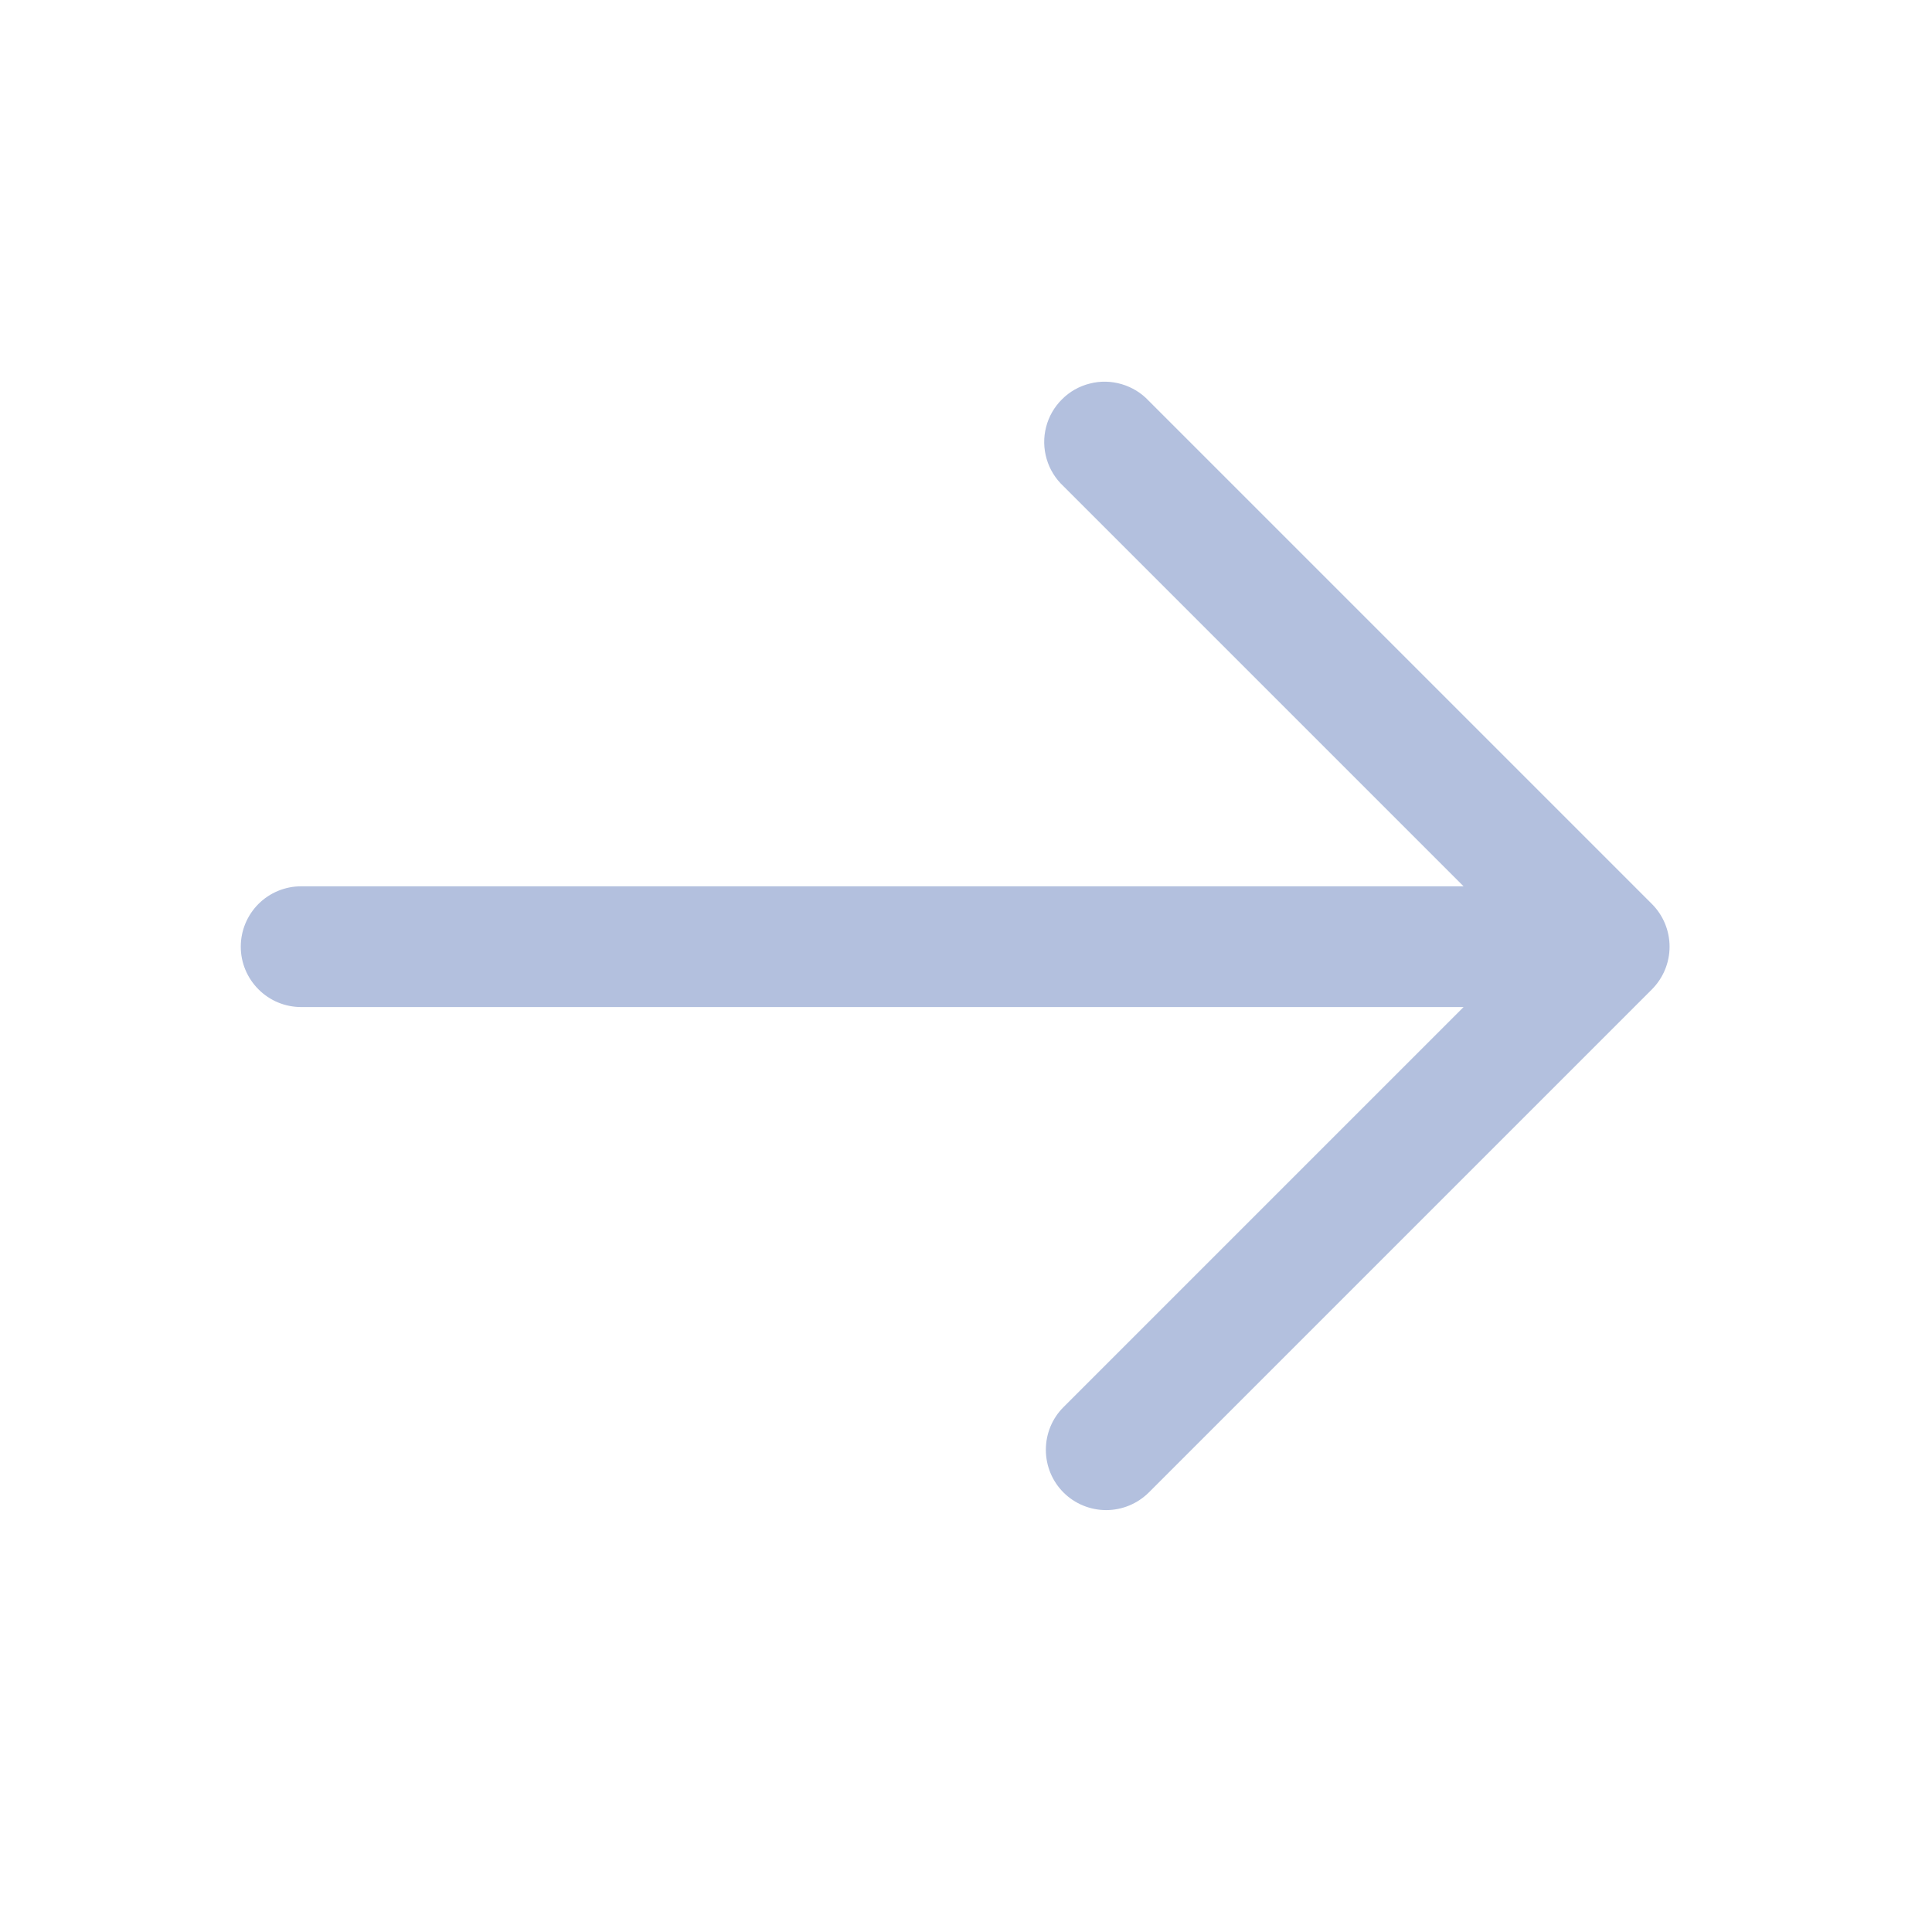 <svg width="24" height="24" viewBox="0 0 24 24" fill="none" xmlns="http://www.w3.org/2000/svg">
<path d="M13.211 18.54C13.07 18.399 12.992 18.209 12.992 18.01C12.992 17.811 13.07 17.62 13.211 17.48L18.181 12.51L3.741 12.51C3.542 12.51 3.351 12.431 3.211 12.29C3.07 12.149 2.991 11.959 2.991 11.76C2.991 11.561 3.07 11.37 3.211 11.229C3.351 11.089 3.542 11.01 3.741 11.01L18.181 11.01L13.211 6.04C13.112 5.948 13.04 5.832 13.002 5.702C12.964 5.573 12.961 5.436 12.995 5.305C13.028 5.175 13.096 5.056 13.192 4.961C13.287 4.865 13.406 4.798 13.537 4.765C13.667 4.731 13.804 4.734 13.933 4.772C14.062 4.81 14.179 4.881 14.271 4.98L20.521 11.23C20.661 11.37 20.74 11.561 20.74 11.76C20.74 11.959 20.661 12.149 20.521 12.29L14.271 18.54C14.13 18.68 13.94 18.759 13.741 18.759C13.542 18.759 13.351 18.68 13.211 18.54Z" fill="#B3C0DE"/>
</svg>
